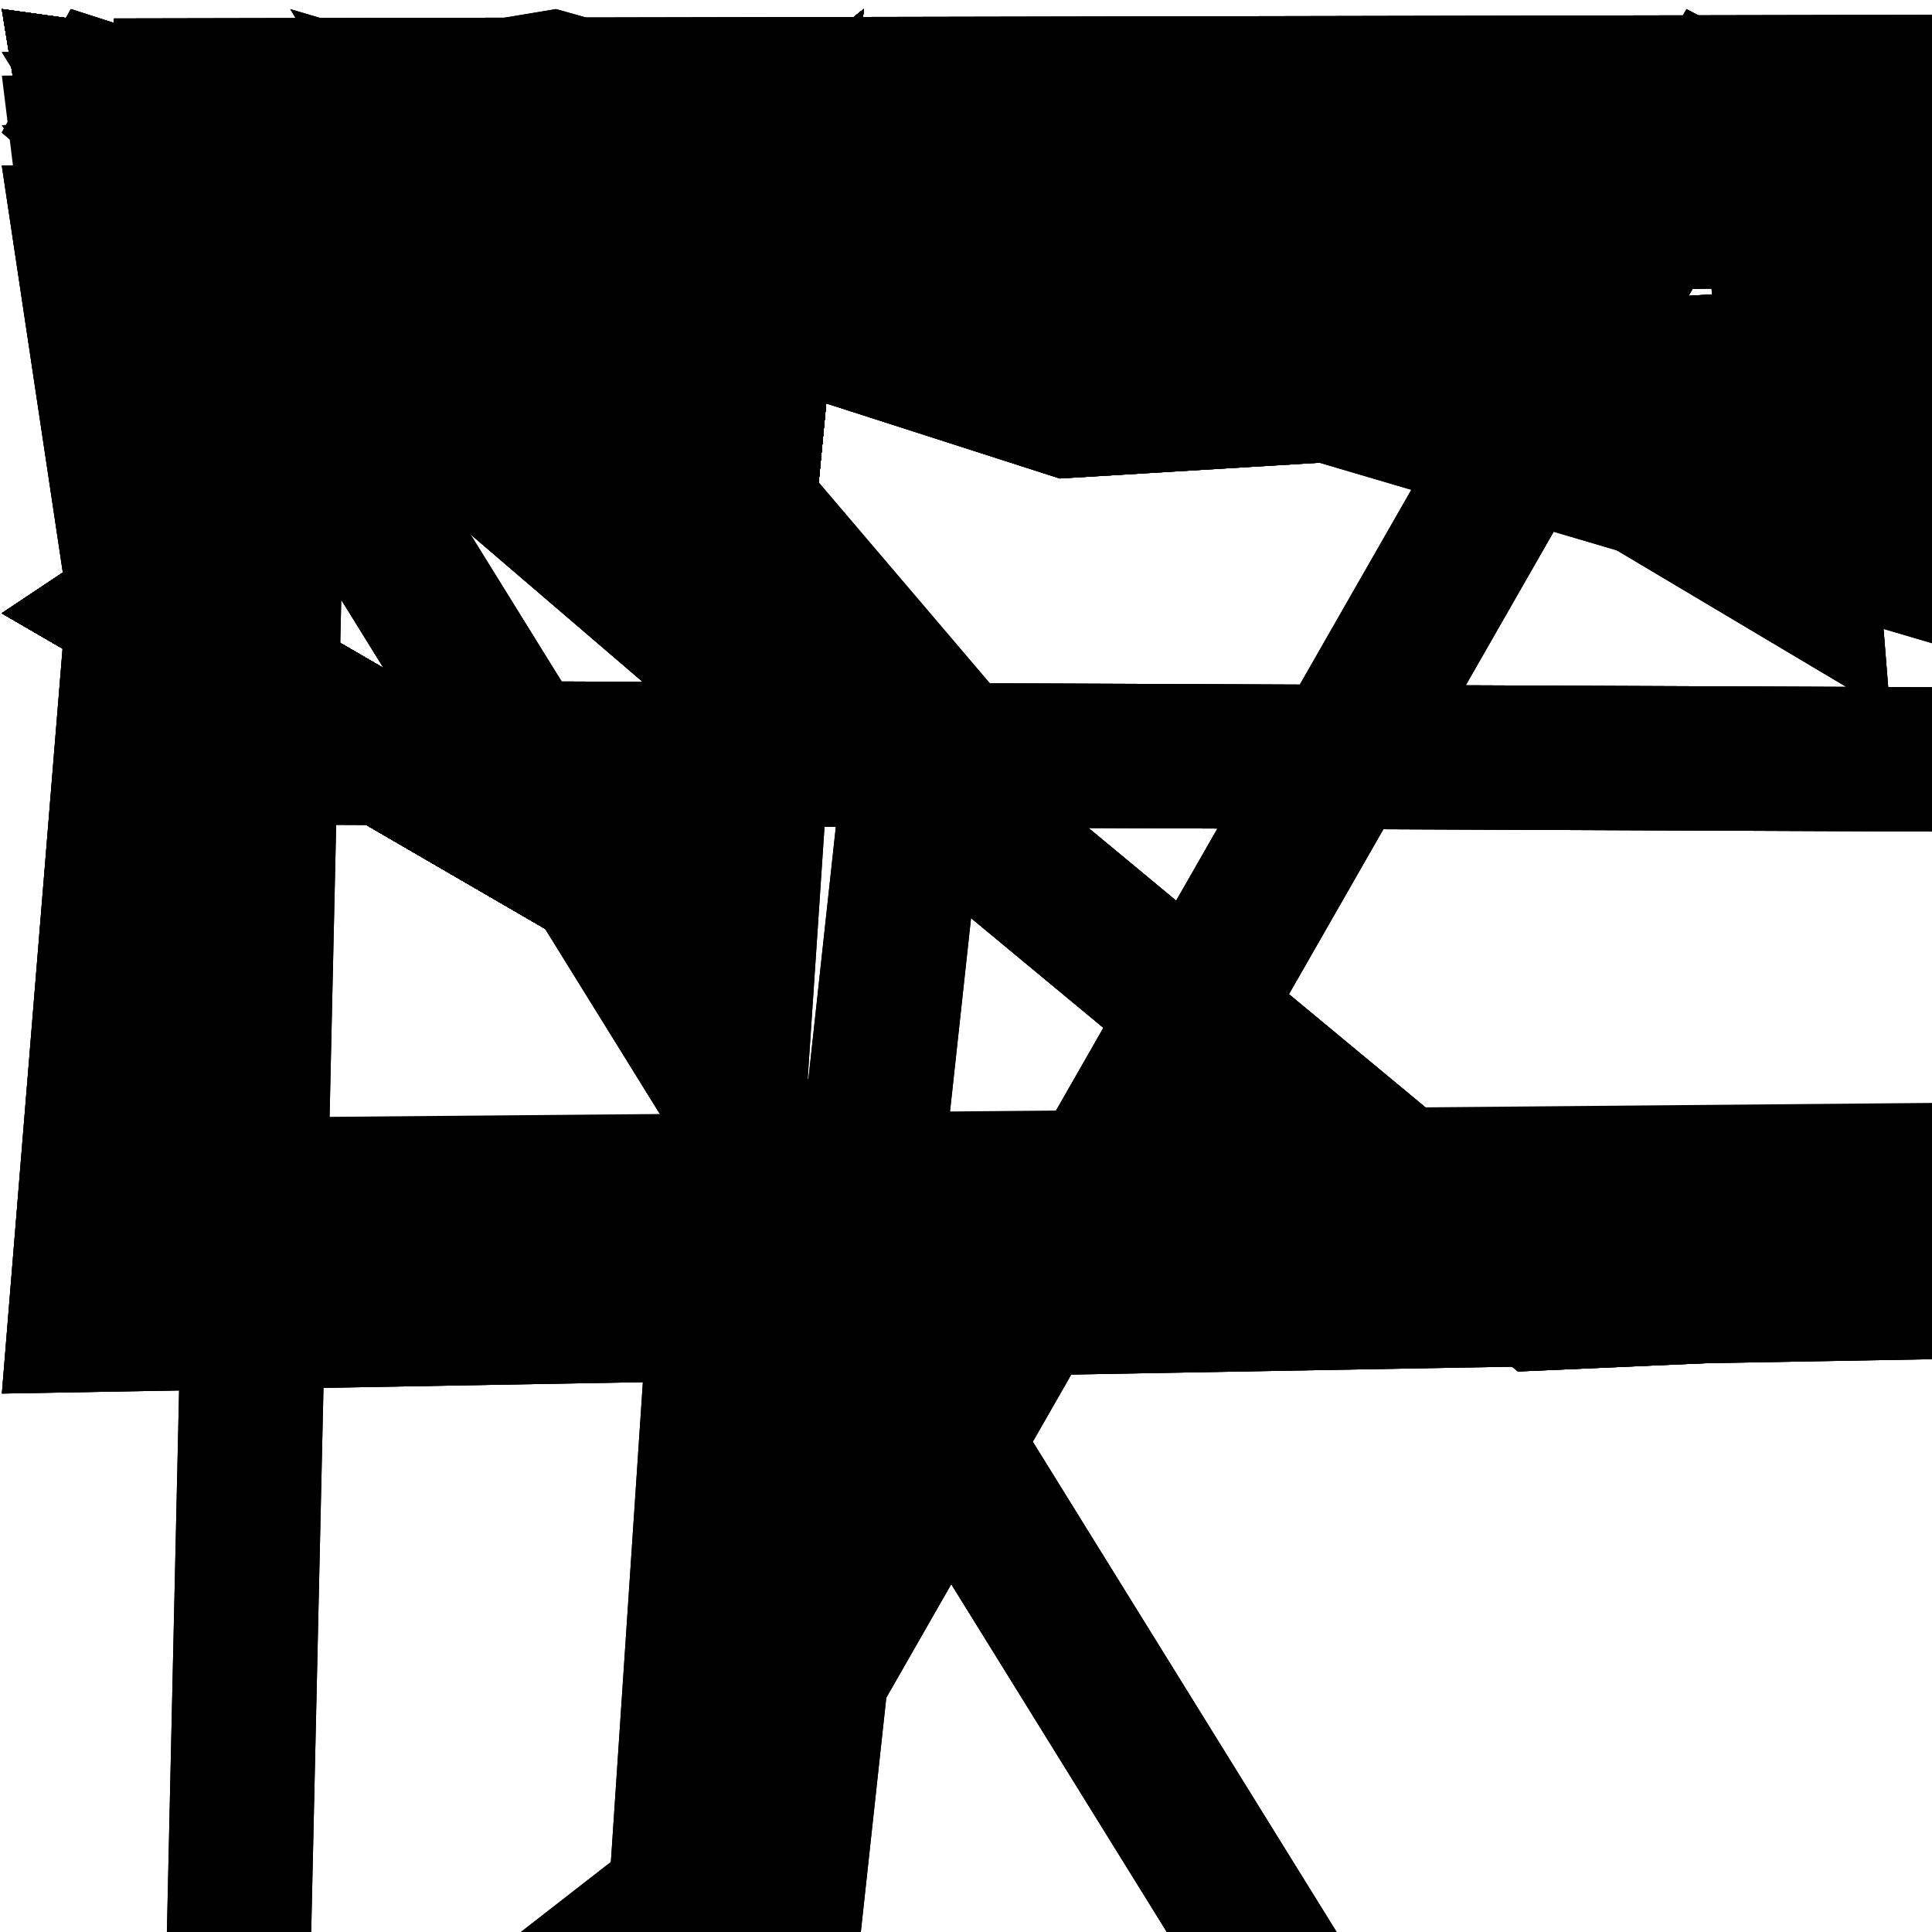<?xml version="1.0" encoding="UTF-8" standalone="no"?>
<!-- Created with Inkscape (http://www.inkscape.org/) -->

<svg
   xmlns:dc="http://purl.org/dc/elements/1.1/"
   xmlns:cc="http://creativecommons.org/ns#"
   xmlns:rdf="http://www.w3.org/1999/02/22-rdf-syntax-ns#"
   xmlns:svg="http://www.w3.org/2000/svg"
   xmlns="http://www.w3.org/2000/svg"
   xmlns:sodipodi="http://sodipodi.sourceforge.net/DTD/sodipodi-0.dtd"
   xmlns:inkscape="http://www.inkscape.org/namespaces/inkscape"
   width="100"
   height="100"
   viewBox="0 0 26.458 26.458"
   version="1.1"
   id="svg8"
   sodipodi:docname="alma3.svg"
   inkscape:version="0.92.1 r15371">
  <defs
     id="defs2" />
  <sodipodi:namedview
     id="base"
     pagecolor="#ffffff"
     bordercolor="#666666"
     borderopacity="1.0"
     inkscape:pageopacity="0.0"
     inkscape:pageshadow="2"
     inkscape:zoom="0.35"
     inkscape:cx="519.37751"
     inkscape:cy="-121.51149"
     inkscape:document-units="mm"
     inkscape:current-layer="layer1"
     showgrid="false"
     inkscape:window-width="1920"
     inkscape:window-height="1017"
     inkscape:window-x="-8"
     inkscape:window-y="-8"
     inkscape:window-maximized="1"
     units="px" />
  <g
     inkscape:label="Layer 1"
     inkscape:groupmode="layer"
     id="layer1"
     transform="translate(0,-270.542)">
    <path
       style="fill:none;stroke:#000000;stroke-width:1.976;stroke-linecap:butt;stroke-linejoin:miter;stroke-miterlimit:4;stroke-dasharray:none;stroke-opacity:1"
       d="m 1.17,273.784 1.058,7.056 167.925,0.706 0.706,-9.878 z"
       id="path4502"
       inkscape:connector-curvature="0" />
    <path
       style="fill:none;stroke:#000000;stroke-width:1.976;stroke-linecap:butt;stroke-linejoin:miter;stroke-miterlimit:4;stroke-dasharray:none;stroke-opacity:1"
       d="m 3.325,272.383 7.232,5.645 -1.235,18.521 -6.35,4.939 79.024,-1.411 1.588,-7.056 -76.025,-21.344 z"
       id="path4504"
       inkscape:connector-curvature="0"
       sodipodi:nodetypes="cccccccc" />
    <path
       style="fill:none;stroke:#000000;stroke-width:1.976;stroke-linecap:butt;stroke-linejoin:miter;stroke-miterlimit:4;stroke-dasharray:none;stroke-opacity:1"
       d="m 1.141,272.551 1.764,14.288 60.855,-0.529 1.588,-14.641 z"
       id="path4506"
       inkscape:connector-curvature="0"
       sodipodi:nodetypes="ccccc" />
    <path
       style="fill:none;stroke:#000000;stroke-width:1.976;stroke-linecap:butt;stroke-linejoin:miter;stroke-miterlimit:4;stroke-dasharray:none;stroke-opacity:1"
       d="m 2.471,271.781 -1.372,16.838 62.988,-1.122 0.998,-15.841 z"
       id="path4508"
       inkscape:connector-curvature="0"
       sodipodi:nodetypes="ccccc" />
    <path
       style="fill:none;stroke:#000000;stroke-width:1.976;stroke-linecap:butt;stroke-linejoin:miter;stroke-miterlimit:4;stroke-dasharray:none;stroke-opacity:1"
       d="m 1.216,271.829 0.728,4.454 6.504,-0.132 -0.882,-3.44 z"
       id="path4510"
       inkscape:connector-curvature="0"
       sodipodi:nodetypes="ccccc" />
    <path
       sodipodi:nodetypes="ccccc"
       inkscape:connector-curvature="0"
       id="path4512"
       d="m 1.216,271.829 0.728,4.454 6.504,-0.132 -0.882,-3.44 z"
       style="fill:none;stroke:#000000;stroke-width:1.976;stroke-linecap:butt;stroke-linejoin:miter;stroke-miterlimit:4;stroke-dasharray:none;stroke-opacity:1" />
    <path
       style="fill:none;stroke:#000000;stroke-width:1.976;stroke-linecap:butt;stroke-linejoin:miter;stroke-miterlimit:4;stroke-dasharray:none;stroke-opacity:1"
       d="m 1.216,271.829 0.728,4.454 6.504,-0.132 -0.882,-3.44 z"
       id="path4514"
       inkscape:connector-curvature="0"
       sodipodi:nodetypes="ccccc" />
    <path
       sodipodi:nodetypes="ccccc"
       inkscape:connector-curvature="0"
       id="path4516"
       d="m 1.216,271.829 0.728,4.454 6.504,-0.132 -0.882,-3.44 z"
       style="fill:none;stroke:#000000;stroke-width:1.976;stroke-linecap:butt;stroke-linejoin:miter;stroke-miterlimit:4;stroke-dasharray:none;stroke-opacity:1" />
    <path
       style="fill:none;stroke:#000000;stroke-width:1.976;stroke-linecap:butt;stroke-linejoin:miter;stroke-miterlimit:4;stroke-dasharray:none;stroke-opacity:1"
       d="m 1.216,271.829 0.728,4.454 6.504,-0.132 -0.882,-3.44 z"
       id="path4518"
       inkscape:connector-curvature="0"
       sodipodi:nodetypes="ccccc" />
    <path
       sodipodi:nodetypes="ccccc"
       inkscape:connector-curvature="0"
       id="path4520"
       d="m 1.216,271.829 0.728,4.454 6.504,-0.132 -0.882,-3.44 z"
       style="fill:none;stroke:#000000;stroke-width:1.976;stroke-linecap:butt;stroke-linejoin:miter;stroke-miterlimit:4;stroke-dasharray:none;stroke-opacity:1" />
    <path
       style="fill:none;stroke:#000000;stroke-width:1.976;stroke-linecap:butt;stroke-linejoin:miter;stroke-miterlimit:4;stroke-dasharray:none;stroke-opacity:1"
       d="m 1.216,271.829 0.728,4.454 6.504,-0.132 -0.882,-3.44 z"
       id="path4522"
       inkscape:connector-curvature="0"
       sodipodi:nodetypes="ccccc" />
    <path
       sodipodi:nodetypes="ccccc"
       inkscape:connector-curvature="0"
       id="path4524"
       d="m 1.216,271.829 0.728,4.454 6.504,-0.132 -0.882,-3.44 z"
       style="fill:none;stroke:#000000;stroke-width:1.976;stroke-linecap:butt;stroke-linejoin:miter;stroke-miterlimit:4;stroke-dasharray:none;stroke-opacity:1" />
    <path
       style="fill:none;stroke:#000000;stroke-width:1.976;stroke-linecap:butt;stroke-linejoin:miter;stroke-miterlimit:4;stroke-dasharray:none;stroke-opacity:1"
       d="m 1.216,271.829 0.728,4.454 6.504,-0.132 -0.882,-3.44 z"
       id="path4526"
       inkscape:connector-curvature="0"
       sodipodi:nodetypes="ccccc" />
    <path
       sodipodi:nodetypes="ccccc"
       inkscape:connector-curvature="0"
       id="path4528"
       d="m 1.216,271.829 0.728,4.454 6.504,-0.132 -0.882,-3.44 z"
       style="fill:none;stroke:#000000;stroke-width:1.976;stroke-linecap:butt;stroke-linejoin:miter;stroke-miterlimit:4;stroke-dasharray:none;stroke-opacity:1" />
    <path
       style="fill:none;stroke:#000000;stroke-width:1.976;stroke-linecap:butt;stroke-linejoin:miter;stroke-miterlimit:4;stroke-dasharray:none;stroke-opacity:1"
       d="m 1.216,271.829 0.728,4.454 6.504,-0.132 -0.882,-3.44 z"
       id="path4530"
       inkscape:connector-curvature="0"
       sodipodi:nodetypes="ccccc" />
    <path
       sodipodi:nodetypes="ccccc"
       inkscape:connector-curvature="0"
       id="path4532"
       d="m 1.216,271.829 0.728,4.454 6.504,-0.132 -0.882,-3.44 z"
       style="fill:none;stroke:#000000;stroke-width:1.976;stroke-linecap:butt;stroke-linejoin:miter;stroke-miterlimit:4;stroke-dasharray:none;stroke-opacity:1" />
    <path
       style="fill:none;stroke:#000000;stroke-width:1.976;stroke-linecap:butt;stroke-linejoin:miter;stroke-miterlimit:4;stroke-dasharray:none;stroke-opacity:1"
       d="m 1.216,271.829 0.728,4.454 6.504,-0.132 -0.882,-3.44 z"
       id="path4534"
       inkscape:connector-curvature="0"
       sodipodi:nodetypes="ccccc" />
    <path
       sodipodi:nodetypes="ccccc"
       inkscape:connector-curvature="0"
       id="path4536"
       d="m 1.216,271.829 0.728,4.454 6.504,-0.132 -0.882,-3.44 z"
       style="fill:none;stroke:#000000;stroke-width:1.976;stroke-linecap:butt;stroke-linejoin:miter;stroke-miterlimit:4;stroke-dasharray:none;stroke-opacity:1" />
    <path
       style="fill:none;stroke:#000000;stroke-width:1.976;stroke-linecap:butt;stroke-linejoin:miter;stroke-miterlimit:4;stroke-dasharray:none;stroke-opacity:1"
       d="m 1.216,271.829 0.728,4.454 6.504,-0.132 -0.882,-3.44 z"
       id="path4538"
       inkscape:connector-curvature="0"
       sodipodi:nodetypes="ccccc" />
    <path
       style="fill:none;stroke:#000000;stroke-width:1.976;stroke-linecap:butt;stroke-linejoin:miter;stroke-miterlimit:4;stroke-dasharray:none;stroke-opacity:1"
       d="m 1.742,273.161 1.996,3.243 -0.748,33.178 54.381,0.748 -1.996,-28.687 -23.449,-9.978 z"
       id="path4540"
       inkscape:connector-curvature="0" />
    <path
       style="fill:none;stroke:#000000;stroke-width:1.976;stroke-linecap:butt;stroke-linejoin:miter;stroke-miterlimit:4;stroke-dasharray:none;stroke-opacity:1"
       d="m 6.124,272.33 0.748,1.247 5.737,6.735 -2.495,22.95 -6.486,3.991 64.609,-1.247 -1.996,-15.965 z"
       id="path4542"
       inkscape:connector-curvature="0" />
    <path
       style="fill:none;stroke:#000000;stroke-width:1.976;stroke-linecap:butt;stroke-linejoin:miter;stroke-miterlimit:4;stroke-dasharray:none;stroke-opacity:1"
       d="m 23.481,271.983 -21.703,37.917 15.466,-0.748 2.495,-2.495 3.243,3.243 21.952,-0.748 3.243,-7.733 7.484,7.234 9.479,-0.998 8.232,-18.709 -7.234,-5.737 -8.232,9.479 -22.451,0.499 -4.74,-7.983 3.742,-7.484 z"
       id="path4544"
       inkscape:connector-curvature="0" />
    <path
       style="fill:none;stroke:#000000;stroke-width:1.976;stroke-linecap:butt;stroke-linejoin:miter;stroke-miterlimit:4;stroke-dasharray:none;stroke-opacity:1"
       d="m 1.8,272.244 21.952,35.423 8.98,-3.991 -1.497,-8.481 11.475,-8.232 13.471,2.495 6.985,8.481 10.976,-5.239 -11.724,-18.959 -12.473,-1.996 -2.495,3.991 -2.495,-2.744 -20.705,-0.748 0.499,6.236 -10.477,-6.236 z"
       id="path4546"
       inkscape:connector-curvature="0" />
    <path
       style="fill:none;stroke:#000000;stroke-width:1.976;stroke-linecap:butt;stroke-linejoin:miter;stroke-miterlimit:4;stroke-dasharray:none;stroke-opacity:1"
       d="m 9.399,279.091 1.497,0.748 10.228,8.481 16.963,-0.748 9.978,4.989 -16.963,-17.462 -16.464,0.998 -13.97,-4.49 z"
       id="path4548"
       inkscape:connector-curvature="0" />
    <path
       style="fill:none;stroke:#000000;stroke-width:1.976;stroke-linecap:butt;stroke-linejoin:miter;stroke-miterlimit:4;stroke-dasharray:none;stroke-opacity:1"
       d="m 10.624,272.896 -1.247,0.998 -7.484,4.989 7.733,4.49 z"
       id="path4550"
       inkscape:connector-curvature="0" />
    <path
       style="fill:none;stroke:#000000;stroke-width:1.976;stroke-linecap:butt;stroke-linejoin:miter;stroke-miterlimit:4;stroke-dasharray:none;stroke-opacity:1"
       d="m 10.624,272.896 -1.247,0.998 -7.484,4.989 7.733,4.49 z"
       id="path4550-2"
       inkscape:connector-curvature="0" />
    <path
       style="fill:none;stroke:#000000;stroke-width:1.976;stroke-linecap:butt;stroke-linejoin:miter;stroke-miterlimit:4;stroke-dasharray:none;stroke-opacity:1"
       d="m 10.624,272.896 -1.247,0.998 -7.484,4.989 7.733,4.49 z"
       id="path4550-4"
       inkscape:connector-curvature="0" />
    <path
       style="fill:none;stroke:#000000;stroke-width:1.976;stroke-linecap:butt;stroke-linejoin:miter;stroke-miterlimit:4;stroke-dasharray:none;stroke-opacity:1"
       d="m 10.624,272.896 -1.247,0.998 -7.484,4.989 7.733,4.49 z"
       id="path4550-7"
       inkscape:connector-curvature="0" />
    <path
       style="fill:none;stroke:#000000;stroke-width:1.976;stroke-linecap:butt;stroke-linejoin:miter;stroke-miterlimit:4;stroke-dasharray:none;stroke-opacity:1"
       d="m 10.624,272.896 -1.247,0.998 -7.484,4.989 7.733,4.49 z"
       id="path4550-78"
       inkscape:connector-curvature="0" />
    <path
       style="fill:none;stroke:#000000;stroke-width:1.976;stroke-linecap:butt;stroke-linejoin:miter;stroke-miterlimit:4;stroke-dasharray:none;stroke-opacity:1"
       d="m 10.624,272.896 -1.247,0.998 -7.484,4.989 7.733,4.49 z"
       id="path4550-1"
       inkscape:connector-curvature="0" />
    <path
       style="fill:none;stroke:#000000;stroke-width:1.976;stroke-linecap:butt;stroke-linejoin:miter;stroke-miterlimit:4;stroke-dasharray:none;stroke-opacity:1"
       d="m 10.624,272.896 -1.247,0.998 -7.484,4.989 7.733,4.49 z"
       id="path4550-9"
       inkscape:connector-curvature="0" />
    <path
       style="fill:none;stroke:#000000;stroke-width:1.976;stroke-linecap:butt;stroke-linejoin:miter;stroke-miterlimit:4;stroke-dasharray:none;stroke-opacity:1"
       d="m 10.624,272.896 -1.247,0.998 -7.484,4.989 7.733,4.49 z"
       id="path4550-0"
       inkscape:connector-curvature="0" />
    <path
       style="fill:none;stroke:#000000;stroke-width:1.976;stroke-linecap:butt;stroke-linejoin:miter;stroke-miterlimit:4;stroke-dasharray:none;stroke-opacity:1"
       d="m 10.624,272.896 -1.247,0.998 -7.484,4.989 7.733,4.49 z"
       id="path4550-25"
       inkscape:connector-curvature="0" />
    <path
       style="fill:none;stroke:#000000;stroke-width:1.976;stroke-linecap:butt;stroke-linejoin:miter;stroke-miterlimit:4;stroke-dasharray:none;stroke-opacity:1"
       d="m 10.624,272.896 -1.247,0.998 -7.484,4.989 7.733,4.49 z"
       id="path4550-17"
       inkscape:connector-curvature="0" />
    <path
       style="fill:none;stroke:#000000;stroke-width:1.976;stroke-linecap:butt;stroke-linejoin:miter;stroke-miterlimit:4;stroke-dasharray:none;stroke-opacity:1"
       d="m 10.624,272.896 -1.247,0.998 -7.484,4.989 7.733,4.49 z"
       id="path4550-6"
       inkscape:connector-curvature="0" />
    <path
       style="fill:none;stroke:#000000;stroke-width:1.976;stroke-linecap:butt;stroke-linejoin:miter;stroke-miterlimit:4;stroke-dasharray:none;stroke-opacity:1"
       d="m 10.624,272.896 -1.247,0.998 -7.484,4.989 7.733,4.49 z"
       id="path4550-92"
       inkscape:connector-curvature="0" />
    <path
       style="fill:none;stroke:#000000;stroke-width:1.976;stroke-linecap:butt;stroke-linejoin:miter;stroke-miterlimit:4;stroke-dasharray:none;stroke-opacity:1"
       d="m 10.624,272.896 -1.247,0.998 -7.484,4.989 7.733,4.49 z"
       id="path4550-72"
       inkscape:connector-curvature="0" />
    <path
       style="fill:none;stroke:#000000;stroke-width:1.976;stroke-linecap:butt;stroke-linejoin:miter;stroke-miterlimit:4;stroke-dasharray:none;stroke-opacity:1"
       d="m 10.624,272.896 -1.247,0.998 -7.484,4.989 7.733,4.49 z"
       id="path4550-23"
       inkscape:connector-curvature="0" />
    <path
       style="fill:none;stroke:#000000;stroke-width:1.976;stroke-linecap:butt;stroke-linejoin:miter;stroke-miterlimit:4;stroke-dasharray:none;stroke-opacity:1"
       d="m 10.624,272.896 -1.247,0.998 -7.484,4.989 7.733,4.49 z"
       id="path4550-06"
       inkscape:connector-curvature="0" />
    <path
       style="fill:none;stroke:#000000;stroke-width:1.976;stroke-linecap:butt;stroke-linejoin:miter;stroke-miterlimit:4;stroke-dasharray:none;stroke-opacity:1"
       d="m 10.624,272.896 -1.247,0.998 -7.484,4.989 7.733,4.49 z"
       id="path4550-64"
       inkscape:connector-curvature="0" />
    <path
       style="fill:none;stroke:#000000;stroke-width:1.976;stroke-linecap:butt;stroke-linejoin:miter;stroke-miterlimit:4;stroke-dasharray:none;stroke-opacity:1"
       d="m 10.624,272.896 -1.247,0.998 -7.484,4.989 7.733,4.49 z"
       id="path4550-8"
       inkscape:connector-curvature="0" />
    <path
       style="fill:none;stroke:#000000;stroke-width:1.976;stroke-linecap:butt;stroke-linejoin:miter;stroke-miterlimit:4;stroke-dasharray:none;stroke-opacity:1"
       d="m 10.624,272.896 -1.247,0.998 -7.484,4.989 7.733,4.49 z"
       id="path4550-69"
       inkscape:connector-curvature="0" />
    <path
       style="fill:none;stroke:#000000;stroke-width:1.976;stroke-linecap:butt;stroke-linejoin:miter;stroke-miterlimit:4;stroke-dasharray:none;stroke-opacity:1"
       d="m 10.624,272.896 -1.247,0.998 -7.484,4.989 7.733,4.49 z"
       id="path4550-14"
       inkscape:connector-curvature="0" />
    <path
       style="fill:none;stroke:#000000;stroke-width:1.976;stroke-linecap:butt;stroke-linejoin:miter;stroke-miterlimit:4;stroke-dasharray:none;stroke-opacity:1"
       d="m 10.624,272.896 -1.247,0.998 -7.484,4.989 7.733,4.49 z"
       id="path4550-07"
       inkscape:connector-curvature="0" />
    <path
       style="fill:none;stroke:#000000;stroke-width:1.976;stroke-linecap:butt;stroke-linejoin:miter;stroke-miterlimit:4;stroke-dasharray:none;stroke-opacity:1"
       d="m 10.624,272.896 -1.247,0.998 -7.484,4.989 7.733,4.49 z"
       id="path4550-94"
       inkscape:connector-curvature="0" />
    <path
       style="fill:none;stroke:#000000;stroke-width:1.976;stroke-linecap:butt;stroke-linejoin:miter;stroke-miterlimit:4;stroke-dasharray:none;stroke-opacity:1"
       d="m 10.624,272.896 -1.247,0.998 -7.484,4.989 7.733,4.49 z"
       id="path4550-91"
       inkscape:connector-curvature="0" />
    <path
       style="fill:none;stroke:#000000;stroke-width:1.976;stroke-linecap:butt;stroke-linejoin:miter;stroke-miterlimit:4;stroke-dasharray:none;stroke-opacity:1"
       d="m 10.624,272.896 -1.247,0.998 -7.484,4.989 7.733,4.49 z"
       id="path4550-648"
       inkscape:connector-curvature="0" />
    <path
       style="fill:none;stroke:#000000;stroke-width:1.976;stroke-linecap:butt;stroke-linejoin:miter;stroke-miterlimit:4;stroke-dasharray:none;stroke-opacity:1"
       d="m 10.624,272.896 -1.247,0.998 -7.484,4.989 7.733,4.49 z"
       id="path4550-5"
       inkscape:connector-curvature="0" />
    <path
       style="fill:none;stroke:#000000;stroke-width:1.976;stroke-linecap:butt;stroke-linejoin:miter;stroke-miterlimit:4;stroke-dasharray:none;stroke-opacity:1"
       d="m 10.624,272.896 -1.247,0.998 -7.484,4.989 7.733,4.49 z"
       id="path4550-67"
       inkscape:connector-curvature="0" />
    <path
       style="fill:none;stroke:#000000;stroke-width:1.976;stroke-linecap:butt;stroke-linejoin:miter;stroke-miterlimit:4;stroke-dasharray:none;stroke-opacity:1"
       d="m 9.399,279.091 1.497,0.748 10.228,8.481 16.963,-0.748 9.978,4.989 -16.963,-17.462 -16.464,0.998 -13.97,-4.49 z"
       id="path4548-4"
       inkscape:connector-curvature="0" />
    <path
       style="fill:none;stroke:#000000;stroke-width:1.976;stroke-linecap:butt;stroke-linejoin:miter;stroke-miterlimit:4;stroke-dasharray:none;stroke-opacity:1"
       d="m 9.399,279.091 1.497,0.748 10.228,8.481 16.963,-0.748 9.978,4.989 -16.963,-17.462 -16.464,0.998 -13.97,-4.49 z"
       id="path4548-5"
       inkscape:connector-curvature="0" />
    <path
       style="fill:none;stroke:#000000;stroke-width:1.976;stroke-linecap:butt;stroke-linejoin:miter;stroke-miterlimit:4;stroke-dasharray:none;stroke-opacity:1"
       d="m 9.399,279.091 1.497,0.748 10.228,8.481 16.963,-0.748 9.978,4.989 -16.963,-17.462 -16.464,0.998 -13.97,-4.49 z"
       id="path4548-0"
       inkscape:connector-curvature="0" />
    <path
       style="fill:none;stroke:#000000;stroke-width:1.976;stroke-linecap:butt;stroke-linejoin:miter;stroke-miterlimit:4;stroke-dasharray:none;stroke-opacity:1"
       d="m 23.481,271.983 -21.703,37.917 15.466,-0.748 2.495,-2.495 3.243,3.243 21.952,-0.748 3.243,-7.733 7.484,7.234 9.479,-0.998 8.232,-18.709 -7.234,-5.737 -8.232,9.479 -22.451,0.499 -4.74,-7.983 3.742,-7.484 z"
       id="path4544-1"
       inkscape:connector-curvature="0" />
    <path
       style="fill:none;stroke:#000000;stroke-width:1.976;stroke-linecap:butt;stroke-linejoin:miter;stroke-miterlimit:4;stroke-dasharray:none;stroke-opacity:1"
       d="m 23.481,271.983 -21.703,37.917 15.466,-0.748 2.495,-2.495 3.243,3.243 21.952,-0.748 3.243,-7.733 7.484,7.234 9.479,-0.998 8.232,-18.709 -7.234,-5.737 -8.232,9.479 -22.451,0.499 -4.74,-7.983 3.742,-7.484 z"
       id="path4544-6"
       inkscape:connector-curvature="0" />
    <path
       style="fill:none;stroke:#000000;stroke-width:1.976;stroke-linecap:butt;stroke-linejoin:miter;stroke-miterlimit:4;stroke-dasharray:none;stroke-opacity:1"
       d="m 1.8,272.244 21.952,35.423 8.98,-3.991 -1.497,-8.481 11.475,-8.232 13.471,2.495 6.985,8.481 10.976,-5.239 -11.724,-18.959 -12.473,-1.996 -2.495,3.991 -2.495,-2.744 -20.705,-0.748 0.499,6.236 -10.477,-6.236 z"
       id="path4546-8"
       inkscape:connector-curvature="0" />
    <path
       style="fill:none;stroke:#000000;stroke-width:1.976;stroke-linecap:butt;stroke-linejoin:miter;stroke-miterlimit:4;stroke-dasharray:none;stroke-opacity:1"
       d="m 1.8,272.244 21.952,35.423 8.98,-3.991 -1.497,-8.481 11.475,-8.232 13.471,2.495 6.985,8.481 10.976,-5.239 -11.724,-18.959 -12.473,-1.996 -2.495,3.991 -2.495,-2.744 -20.705,-0.748 0.499,6.236 -10.477,-6.236 z"
       id="path4546-3"
       inkscape:connector-curvature="0" />
    <path
       style="fill:none;stroke:#000000;stroke-width:1.976;stroke-linecap:butt;stroke-linejoin:miter;stroke-miterlimit:4;stroke-dasharray:none;stroke-opacity:1"
       d="m 6.124,272.33 0.748,1.247 5.737,6.735 -2.495,22.95 -6.486,3.991 64.609,-1.247 -1.996,-15.965 z"
       id="path4542-6"
       inkscape:connector-curvature="0" />
    <path
       style="fill:none;stroke:#000000;stroke-width:1.976;stroke-linecap:butt;stroke-linejoin:miter;stroke-miterlimit:4;stroke-dasharray:none;stroke-opacity:1"
       d="m 1.742,273.161 1.996,3.243 -0.748,33.178 54.381,0.748 -1.996,-28.687 -23.449,-9.978 z"
       id="path4540-2"
       inkscape:connector-curvature="0" />
    <path
       style="fill:none;stroke:#000000;stroke-width:1.976;stroke-linecap:butt;stroke-linejoin:miter;stroke-miterlimit:4;stroke-dasharray:none;stroke-opacity:1"
       d="m 3.325,272.383 7.232,5.645 -1.235,18.521 -6.35,4.939 79.024,-1.411 1.588,-7.056 -76.025,-21.344 z"
       id="path4504-8"
       inkscape:connector-curvature="0"
       sodipodi:nodetypes="cccccccc" />
    <path
       style="fill:none;stroke:#000000;stroke-width:1.976;stroke-linecap:butt;stroke-linejoin:miter;stroke-miterlimit:4;stroke-dasharray:none;stroke-opacity:1"
       d="m 1.17,273.784 1.058,7.056 167.925,0.706 0.706,-9.878 z"
       id="path4502-8"
       inkscape:connector-curvature="0" />
    <path
       style="fill:none;stroke:#000000;stroke-width:1.976;stroke-linecap:butt;stroke-linejoin:miter;stroke-miterlimit:4;stroke-dasharray:none;stroke-opacity:1"
       d="m 1.17,273.784 1.058,7.056 167.925,0.706 0.706,-9.878 z"
       id="path4502-5"
       inkscape:connector-curvature="0" />
    <path
       style="fill:none;stroke:#000000;stroke-width:1.976;stroke-linecap:butt;stroke-linejoin:miter;stroke-miterlimit:4;stroke-dasharray:none;stroke-opacity:1"
       d="m 2.471,271.781 -1.372,16.838 62.988,-1.122 0.998,-15.841 z"
       id="path4508-5"
       inkscape:connector-curvature="0"
       sodipodi:nodetypes="ccccc" />
    <path
       style="fill:none;stroke:#000000;stroke-width:1.976;stroke-linecap:butt;stroke-linejoin:miter;stroke-miterlimit:4;stroke-dasharray:none;stroke-opacity:1"
       d="m 2.471,271.781 -1.372,16.838 62.988,-1.122 0.998,-15.841 z"
       id="path4508-0"
       inkscape:connector-curvature="0"
       sodipodi:nodetypes="ccccc" />
  </g>
</svg>
